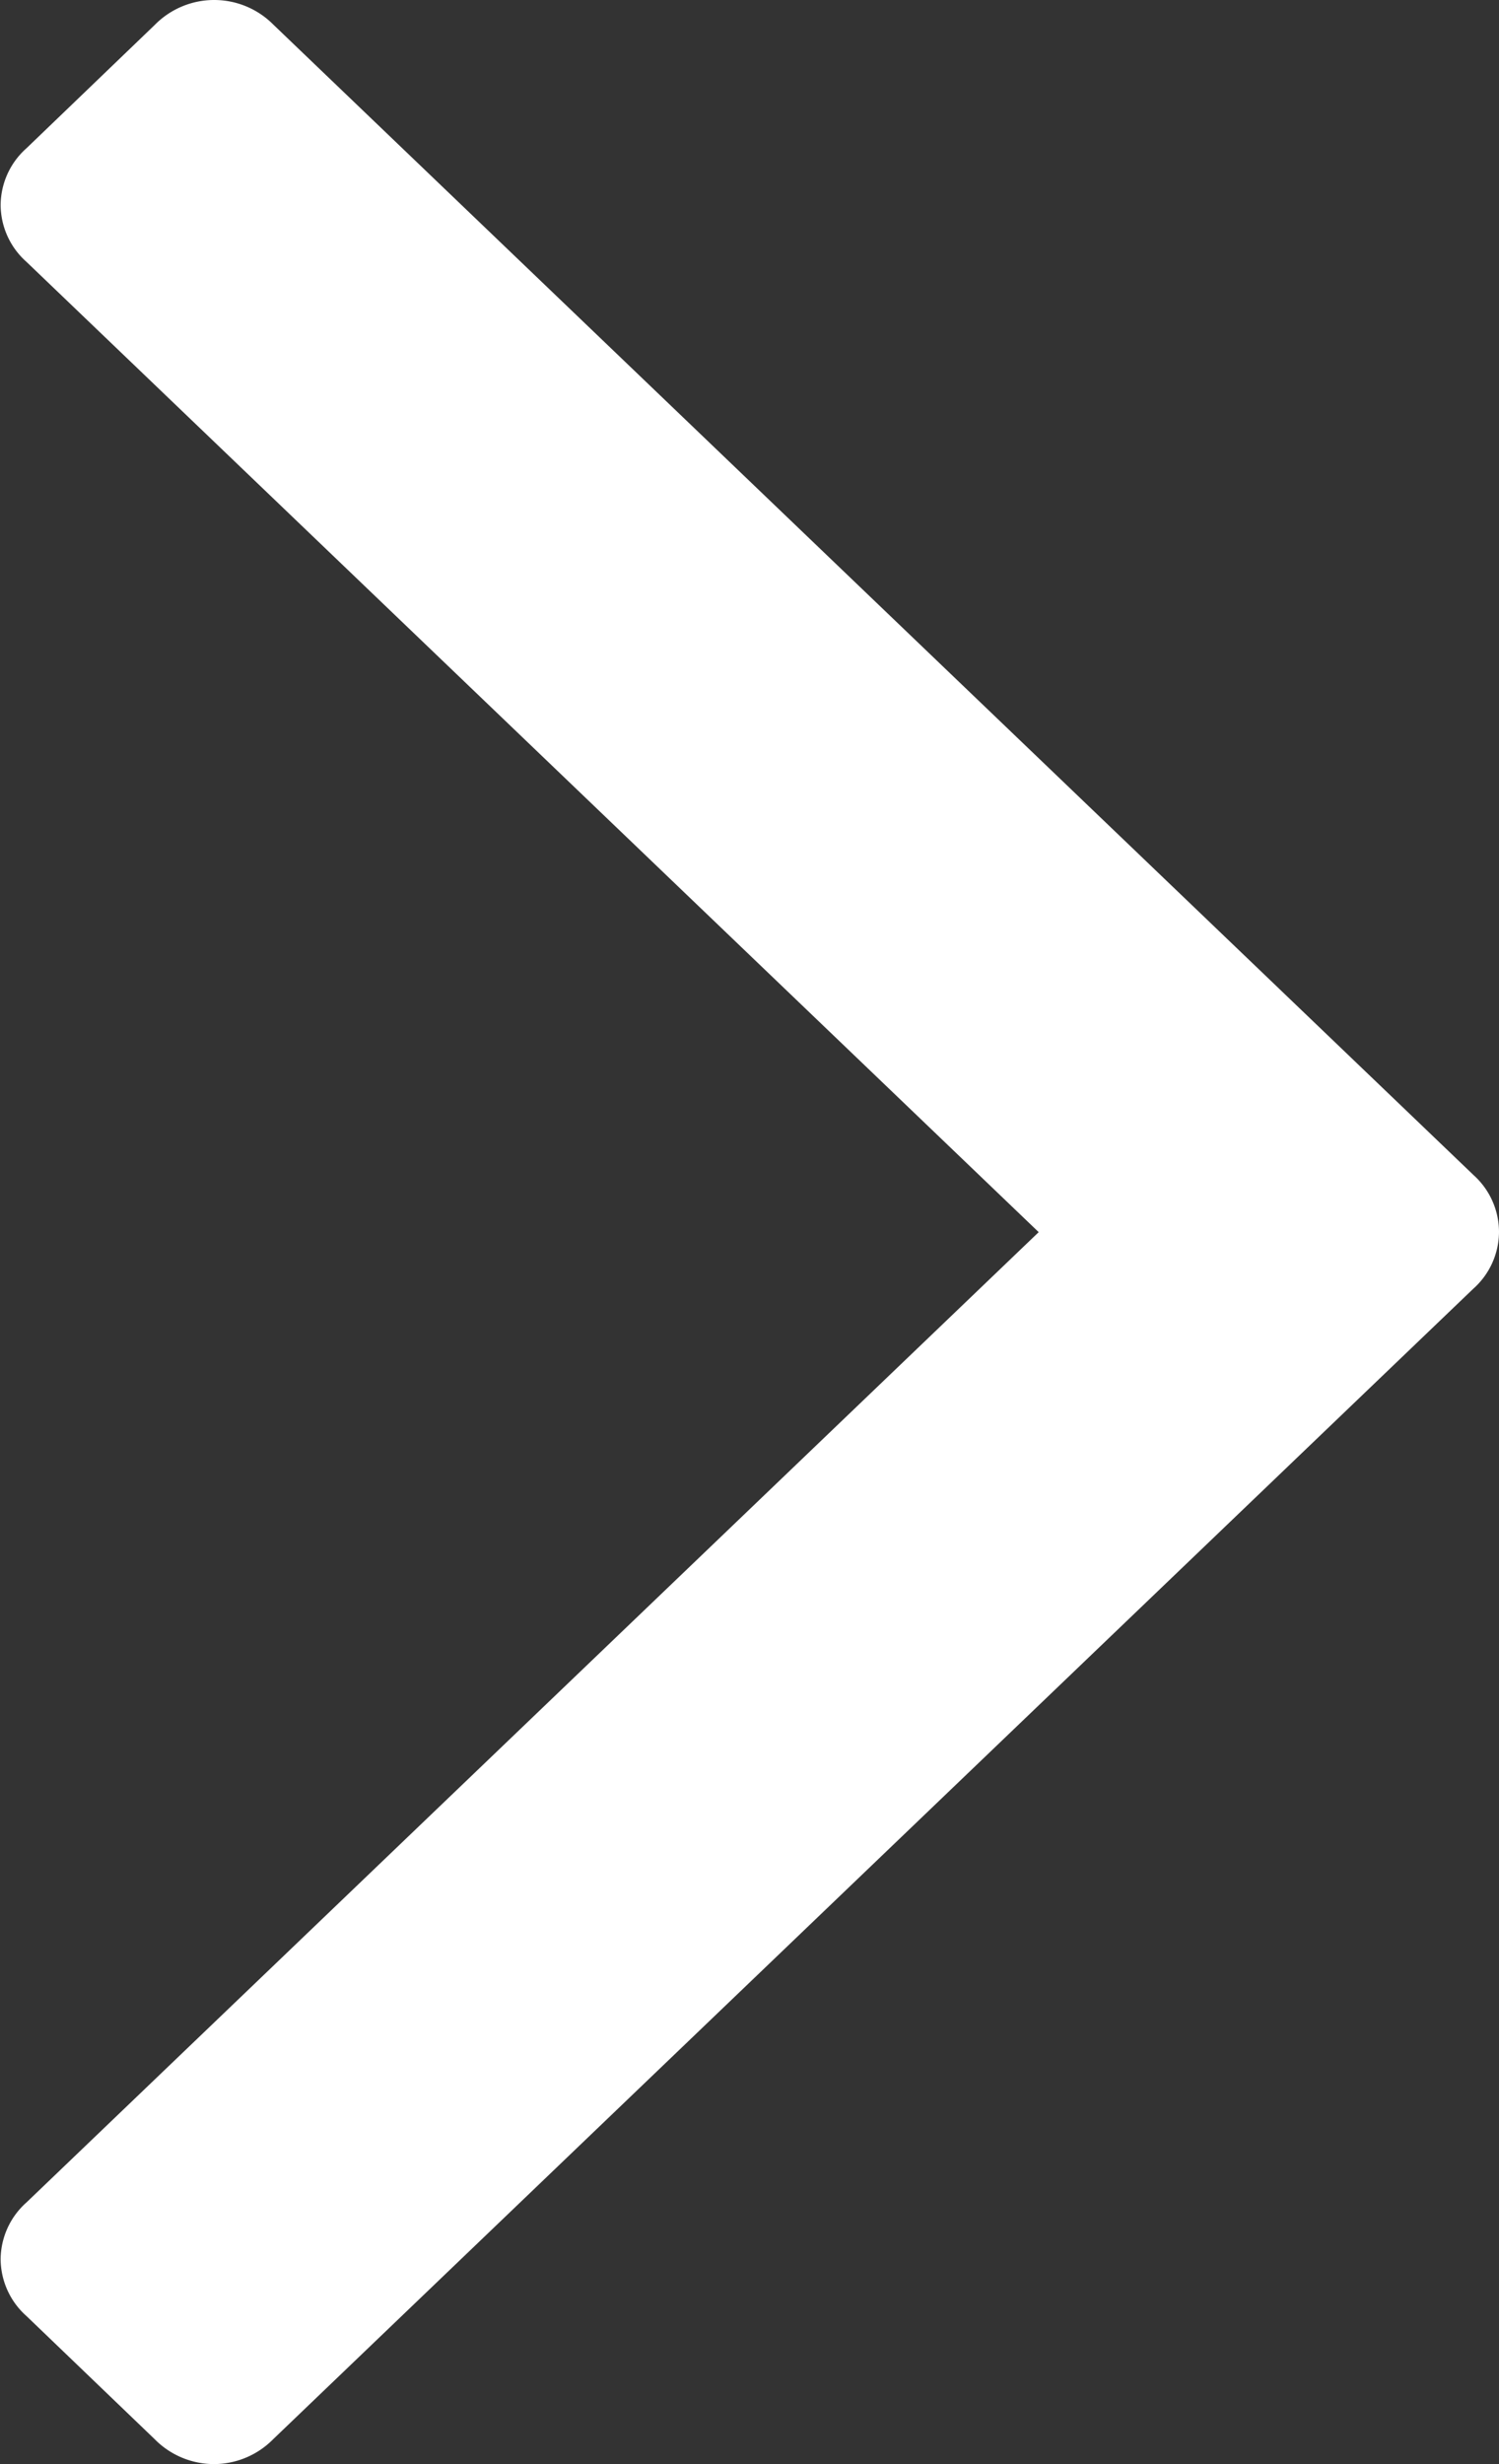 <svg id="arrow_btn" xmlns="http://www.w3.org/2000/svg" width="14" height="23" viewBox="0 0 14 23">
  <rect x="0" y="0" width="14" height="23" fill="#333333" stroke="none"/>
  <path id="path3017" d="M27-1063.5a.714.714,0,0,1-.241.53l-11.21,10.74A.778.778,0,0,1,15-1052a.778.778,0,0,1-.553-.23l-1.2-1.152a.715.715,0,0,1-.241-.53.715.715,0,0,1,.241-.53l9.454-9.057-9.454-9.057a.714.714,0,0,1-.241-.53.714.714,0,0,1,.241-.53l1.2-1.153A.778.778,0,0,1,15-1075a.778.778,0,0,1,.553.23l11.21,10.739A.715.715,0,0,1,27-1063.5Z" transform="translate(-13 1075)" fill="#fff"/>
</svg>
